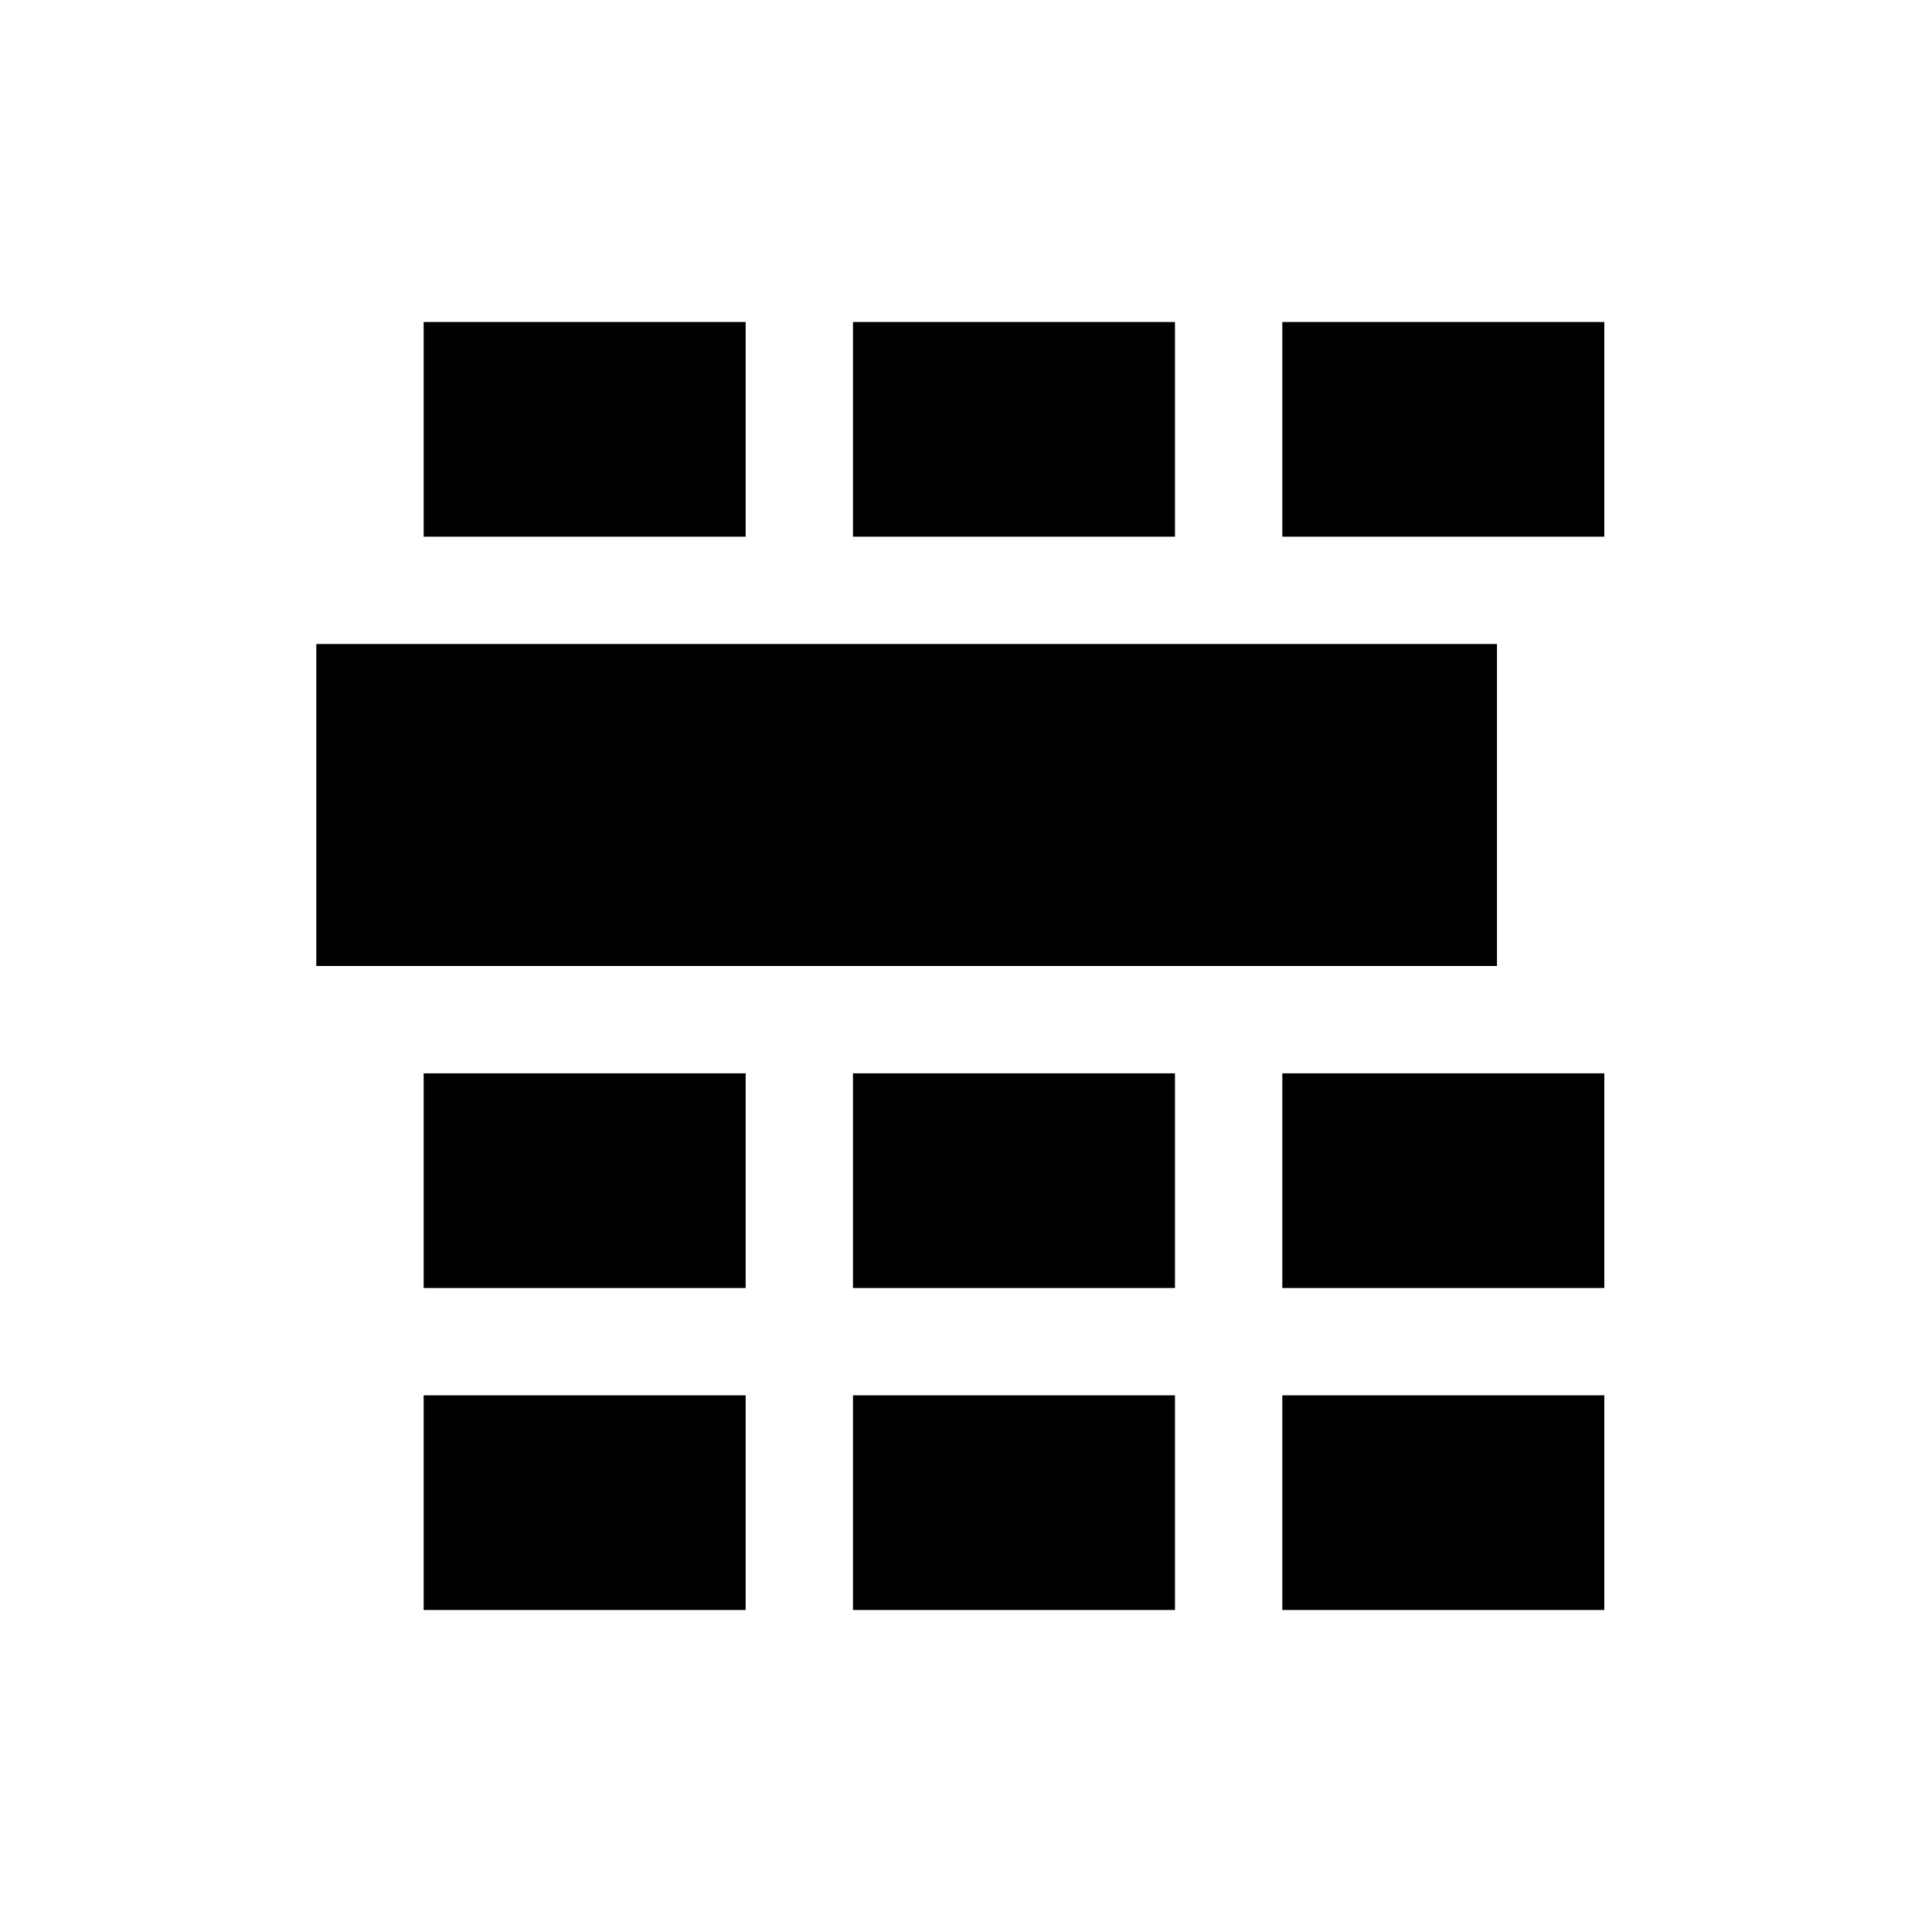 <?xml version="1.0" encoding="UTF-8" standalone="no"?><!DOCTYPE svg PUBLIC "-//W3C//DTD SVG 1.1//EN" "http://www.w3.org/Graphics/SVG/1.1/DTD/svg11.dtd"><svg width="100%" height="100%" viewBox="0 0 18 18" version="1.1" xmlns="http://www.w3.org/2000/svg" xmlns:xlink="http://www.w3.org/1999/xlink" xml:space="preserve" xmlns:serif="http://www.serif.com/" style="fill-rule:evenodd;clip-rule:evenodd;stroke-linejoin:round;stroke-miterlimit:1.414;"><path id="artboard-1" d="M11.947,15l0,-2l3,0l0,2l-3,0Zm0,-5l3,0l0,2l-3,0l0,-2Zm0,-7l3,0l0,2l-3,0l0,-2Zm-8,10l3,0l0,2l-3,0l0,-2Zm0,-3l3,0l0,2l-3,0l0,-2Zm0,-7l3,0l0,2l-3,0l0,-2Zm-1,3l11,0l0,3l-11,0l0,-3Zm8,-1l-3,0l0,-2l3,0l0,2Zm0,7l-3,0l0,-2l3,0l0,2Zm0,3l-3,0l0,-2l3,0l0,2Z"/></svg>